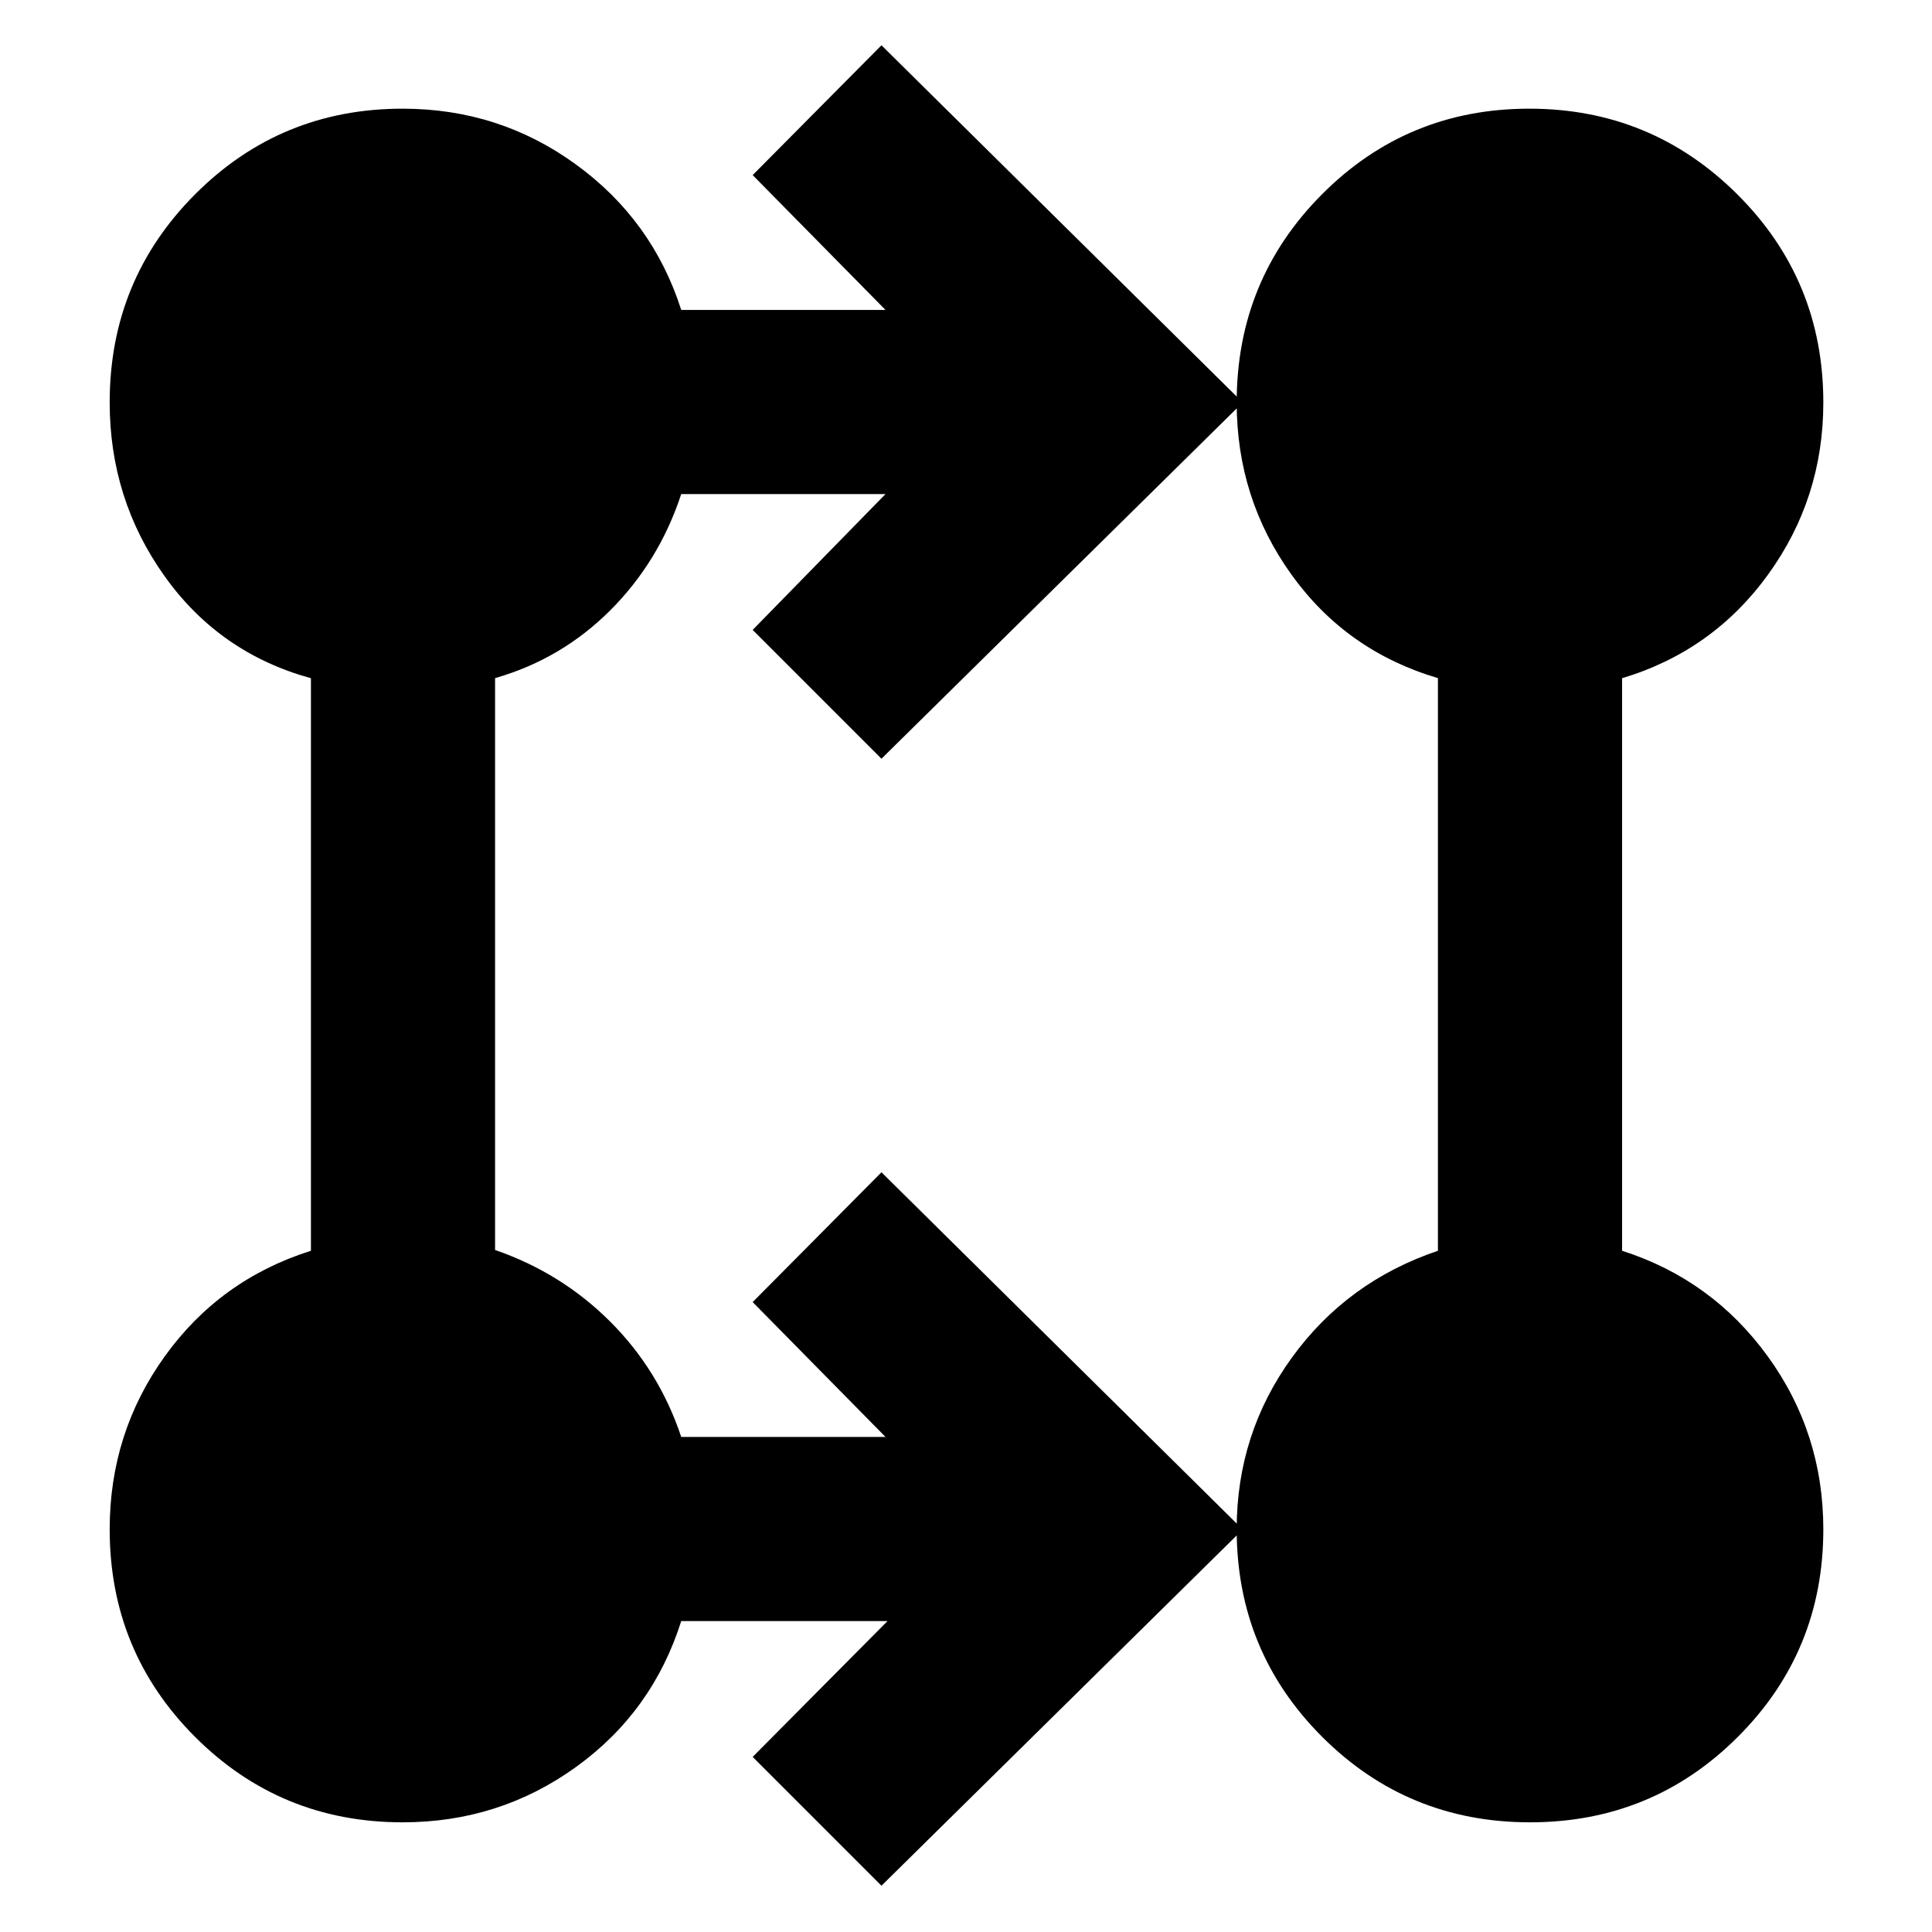 <svg xmlns="http://www.w3.org/2000/svg" height="48" viewBox="0 -960 960 960" width="48"><path d="m438-23-64-64 67-67.5H338.5q-14.3 45.19-52.4 72.59Q248-54.5 200.08-54.5q-60.7 0-103.14-42.44T54.5-200.08q0-47.92 27.41-86.02 27.4-38.1 72.59-52.4V-623q-45.5-12.5-72.75-50.75t-27.25-86.3q0-60.85 42.44-103.4Q139.38-906 200.08-906q47.92 0 86.02 27.66 38.1 27.65 52.4 72.34H440l-66-67 64-64.5L617.5-760 438-583l-64-64 66-67.5H338.5q-11 33.5-35.25 57.75T246-623.04v284.15q33 11.39 57.25 35.64T338.5-246H440l-66-67 64-64.5L617.5-200 438-23Zm322.26-31.5Q699.5-54.5 657-96.95q-42.5-42.46-42.5-103.18 0-47.39 27.41-85.25 27.4-37.86 72.59-53.12v-284.55q-45.5-13.45-72.75-51.39T614.5-760q0-60.88 42.38-103.44 42.38-42.56 103-42.56t103.37 42.56Q906-820.88 906-760q0 47.62-27.5 85.56Q851-636.5 806-623v284.5q44.69 14.3 72.34 52.4Q906-248 906-200.08q0 60.7-42.49 103.14Q821.03-54.5 760.26-54.5Z"/></svg>